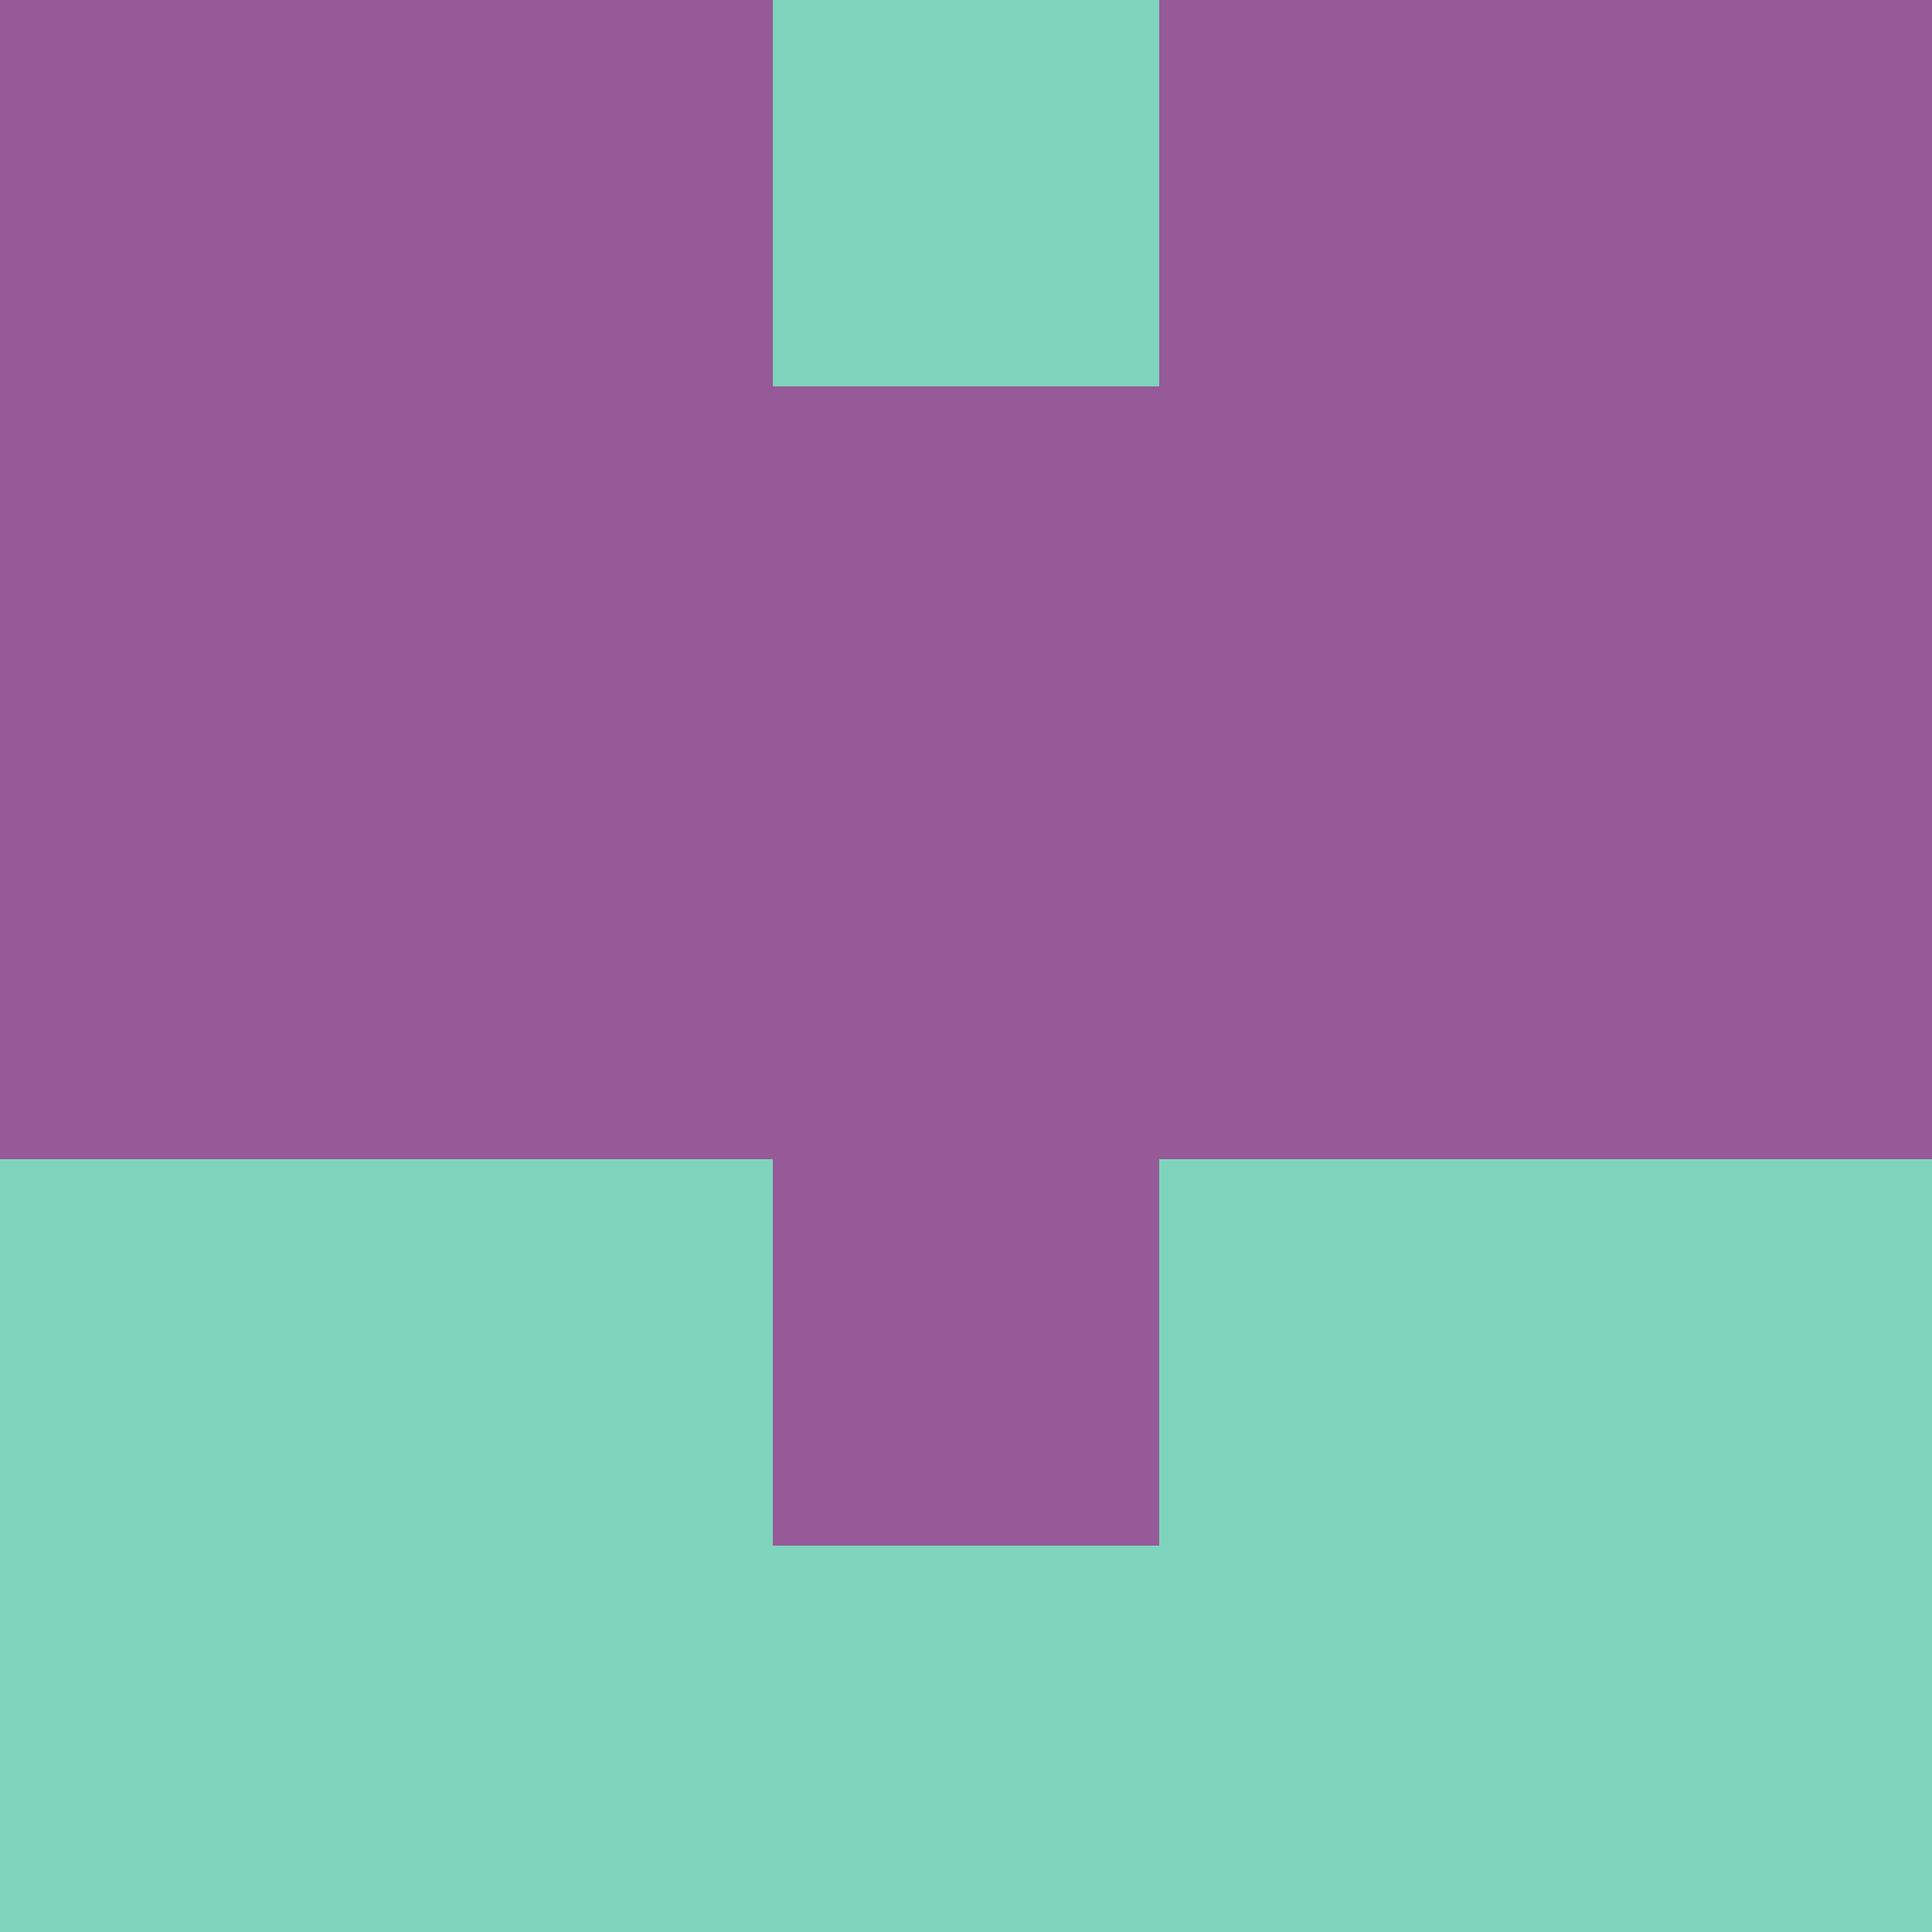 <?xml version="1.0" encoding="utf-8"?>
<!DOCTYPE svg PUBLIC "-//W3C//DTD SVG 20010904//EN"
        "http://www.w3.org/TR/2001/REC-SVG-20010904/DTD/svg10.dtd">

<svg width="400" height="400" viewBox="0 0 5 5"
    xmlns="http://www.w3.org/2000/svg"
    xmlns:xlink="http://www.w3.org/1999/xlink">
            <rect x="0" y="0" width="1" height="1" fill="#955A97" />
        <rect x="0" y="1" width="1" height="1" fill="#955A97" />
        <rect x="0" y="2" width="1" height="1" fill="#955A97" />
        <rect x="0" y="3" width="1" height="1" fill="#7ED4BD" />
        <rect x="0" y="4" width="1" height="1" fill="#7ED4BD" />
                <rect x="1" y="0" width="1" height="1" fill="#955A97" />
        <rect x="1" y="1" width="1" height="1" fill="#955A97" />
        <rect x="1" y="2" width="1" height="1" fill="#955A97" />
        <rect x="1" y="3" width="1" height="1" fill="#7ED4BD" />
        <rect x="1" y="4" width="1" height="1" fill="#7ED4BD" />
                <rect x="2" y="0" width="1" height="1" fill="#7ED4BD" />
        <rect x="2" y="1" width="1" height="1" fill="#955A97" />
        <rect x="2" y="2" width="1" height="1" fill="#955A97" />
        <rect x="2" y="3" width="1" height="1" fill="#955A97" />
        <rect x="2" y="4" width="1" height="1" fill="#7ED4BD" />
                <rect x="3" y="0" width="1" height="1" fill="#955A97" />
        <rect x="3" y="1" width="1" height="1" fill="#955A97" />
        <rect x="3" y="2" width="1" height="1" fill="#955A97" />
        <rect x="3" y="3" width="1" height="1" fill="#7ED4BD" />
        <rect x="3" y="4" width="1" height="1" fill="#7ED4BD" />
                <rect x="4" y="0" width="1" height="1" fill="#955A97" />
        <rect x="4" y="1" width="1" height="1" fill="#955A97" />
        <rect x="4" y="2" width="1" height="1" fill="#955A97" />
        <rect x="4" y="3" width="1" height="1" fill="#7ED4BD" />
        <rect x="4" y="4" width="1" height="1" fill="#7ED4BD" />
        
</svg>


